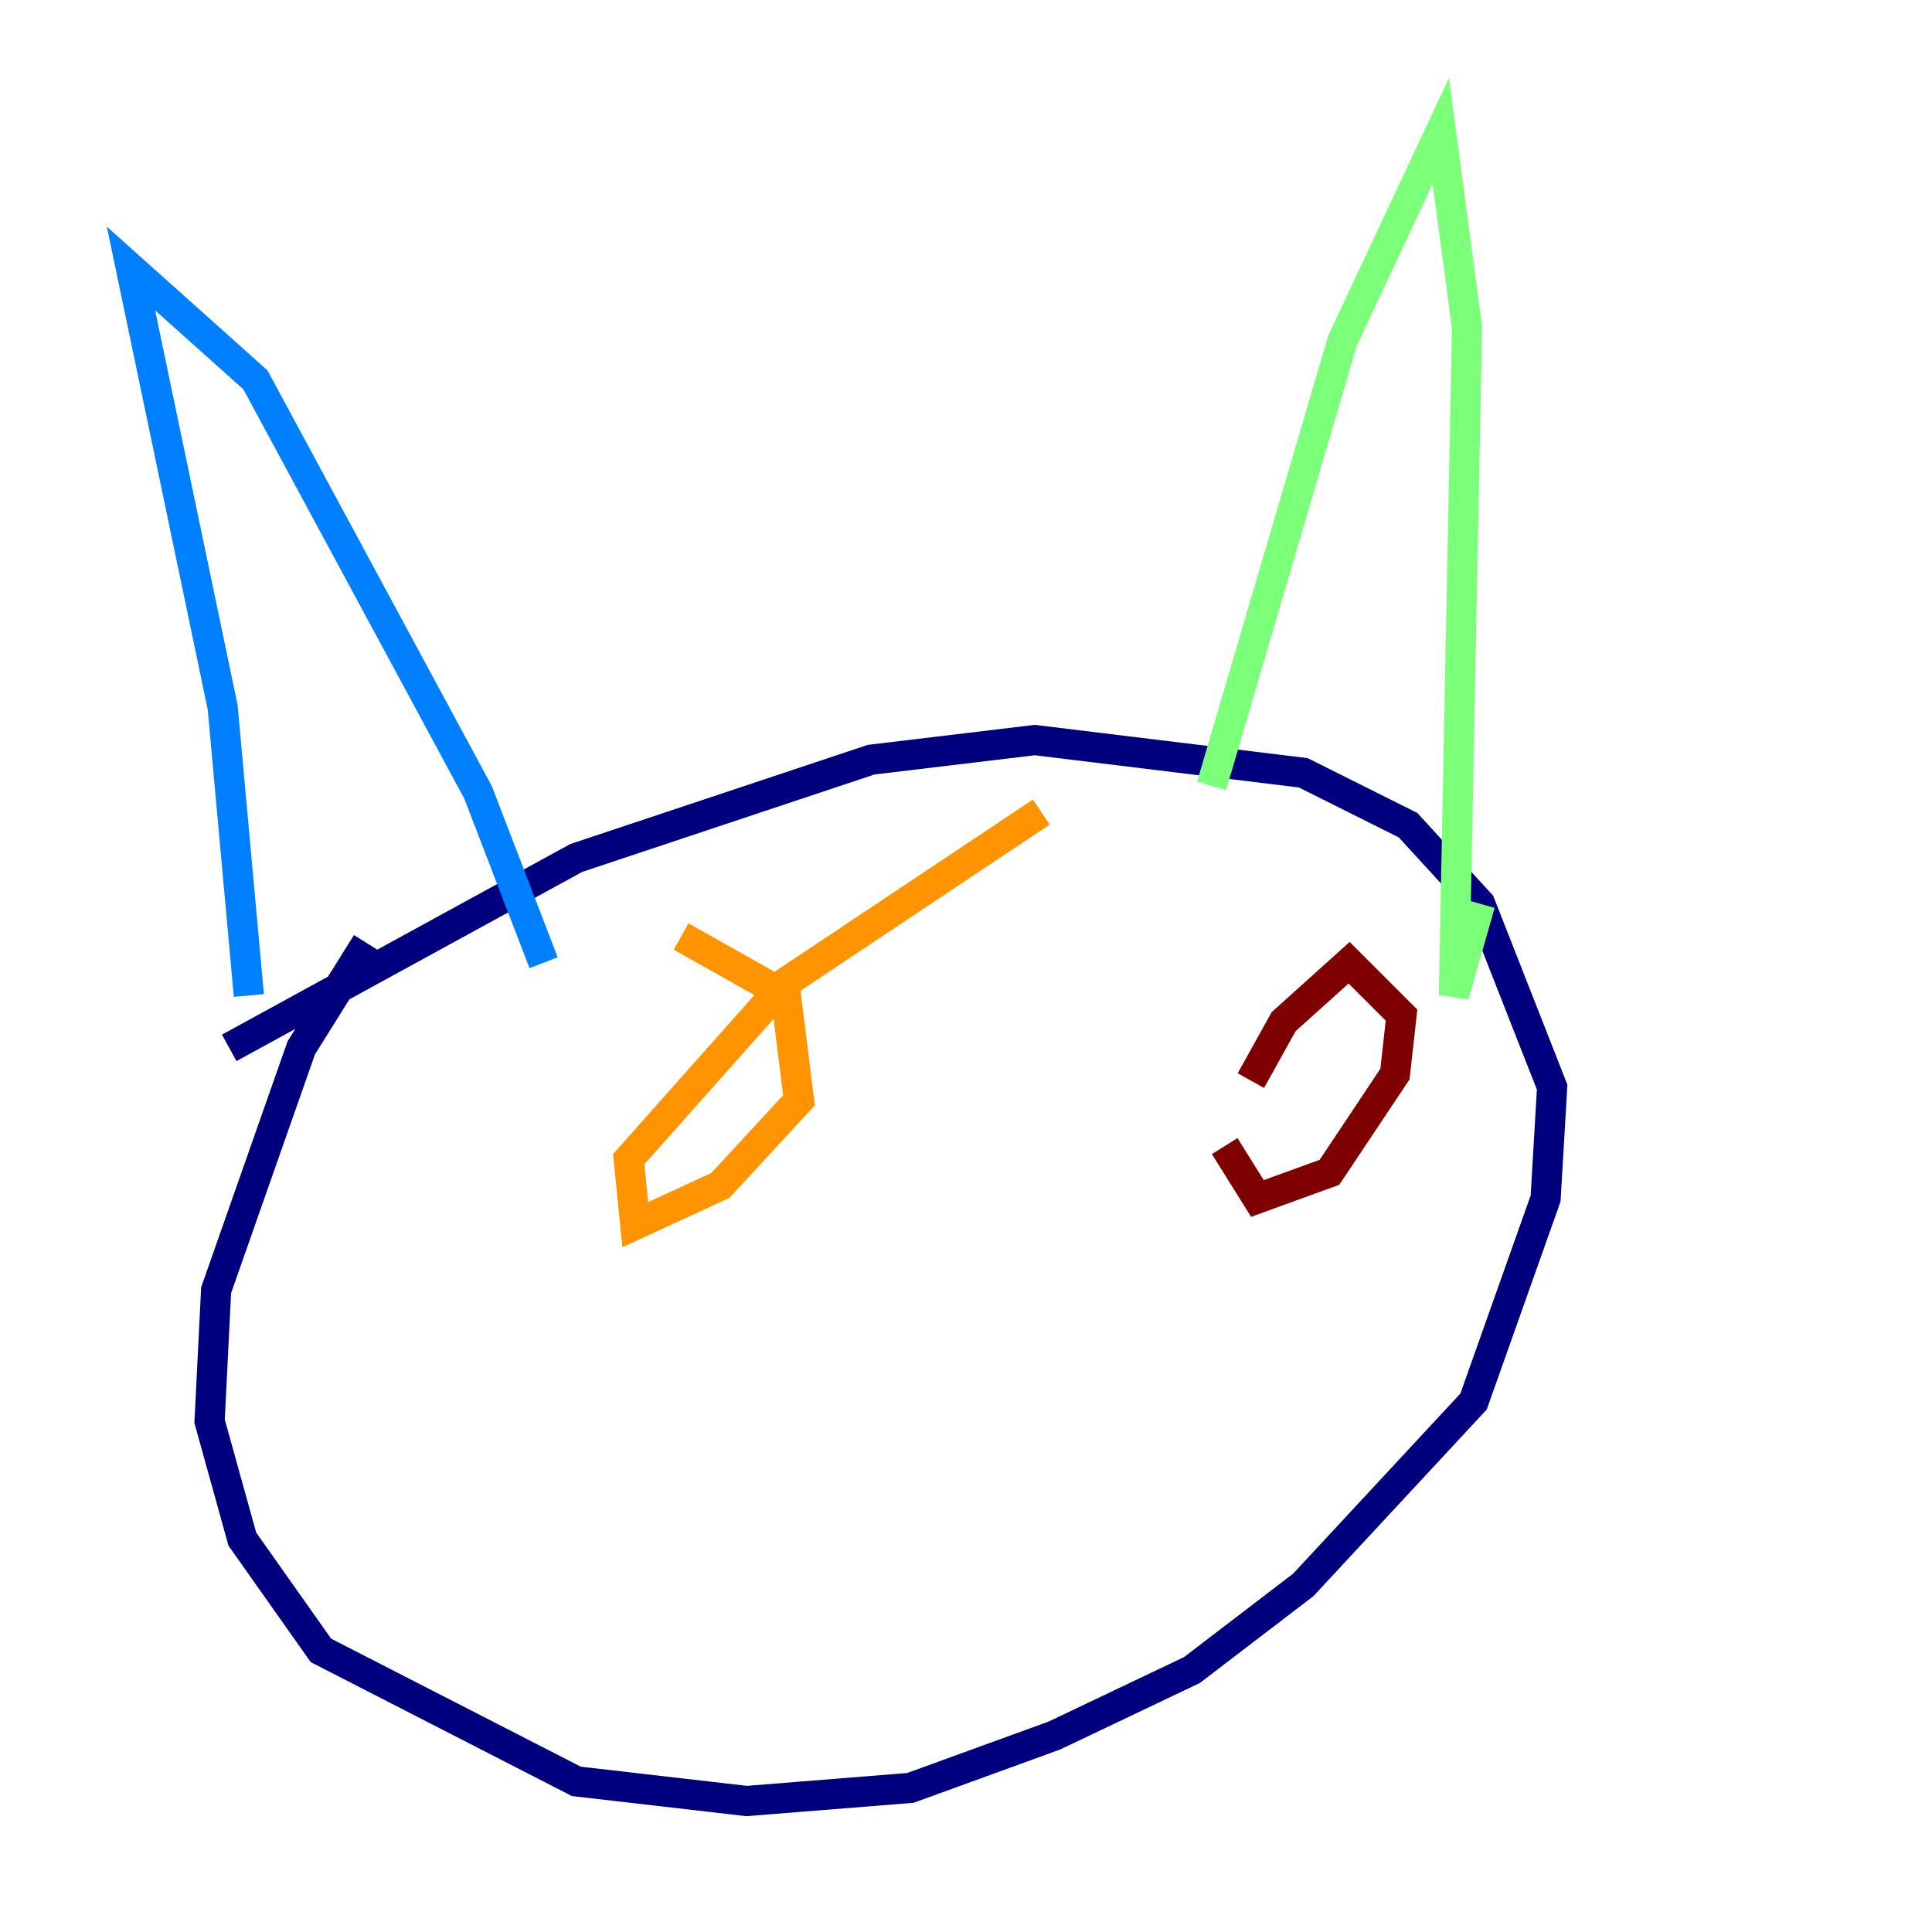 <?xml version="1.0" encoding="utf-8" ?>
<svg baseProfile="tiny" height="128" version="1.2" viewBox="0,0,128,128" width="128" xmlns="http://www.w3.org/2000/svg" xmlns:ev="http://www.w3.org/2001/xml-events" xmlns:xlink="http://www.w3.org/1999/xlink"><defs /><polyline fill="none" points="15.186,69.424 38.183,56.841 57.709,50.332 68.556,49.031 86.346,51.2 93.288,54.671 98.061,59.878 102.834,72.027 102.4,79.403 97.627,92.854 86.346,105.003 78.969,110.644 69.858,114.983 60.312,118.454 49.464,119.322 38.183,118.02 21.261,109.342 16.054,101.966 13.885,94.156 14.319,85.478 19.959,69.424 24.298,62.481" stroke="#00007f" stroke-width="2" /><polyline fill="none" points="16.488,65.953 14.752,46.861 8.678,17.79 16.922,25.166 31.675,52.502 36.014,63.783" stroke="#0080ff" stroke-width="2" /><polyline fill="none" points="80.271,52.068 88.949,22.563 95.458,8.678 97.193,21.695 96.325,65.953 98.061,59.878" stroke="#7cff79" stroke-width="2" /><polyline fill="none" points="45.125,62.047 52.068,65.953 52.936,72.895 47.729,78.536 42.088,81.139 41.654,76.8 52.068,65.085 68.99,53.803" stroke="#ff9400" stroke-width="2" /><polyline fill="none" points="82.875,71.593 85.044,67.688 89.383,63.783 92.854,67.254 92.42,71.159 88.081,77.668 83.308,79.403 81.139,75.932" stroke="#7f0000" stroke-width="2" /></svg>
